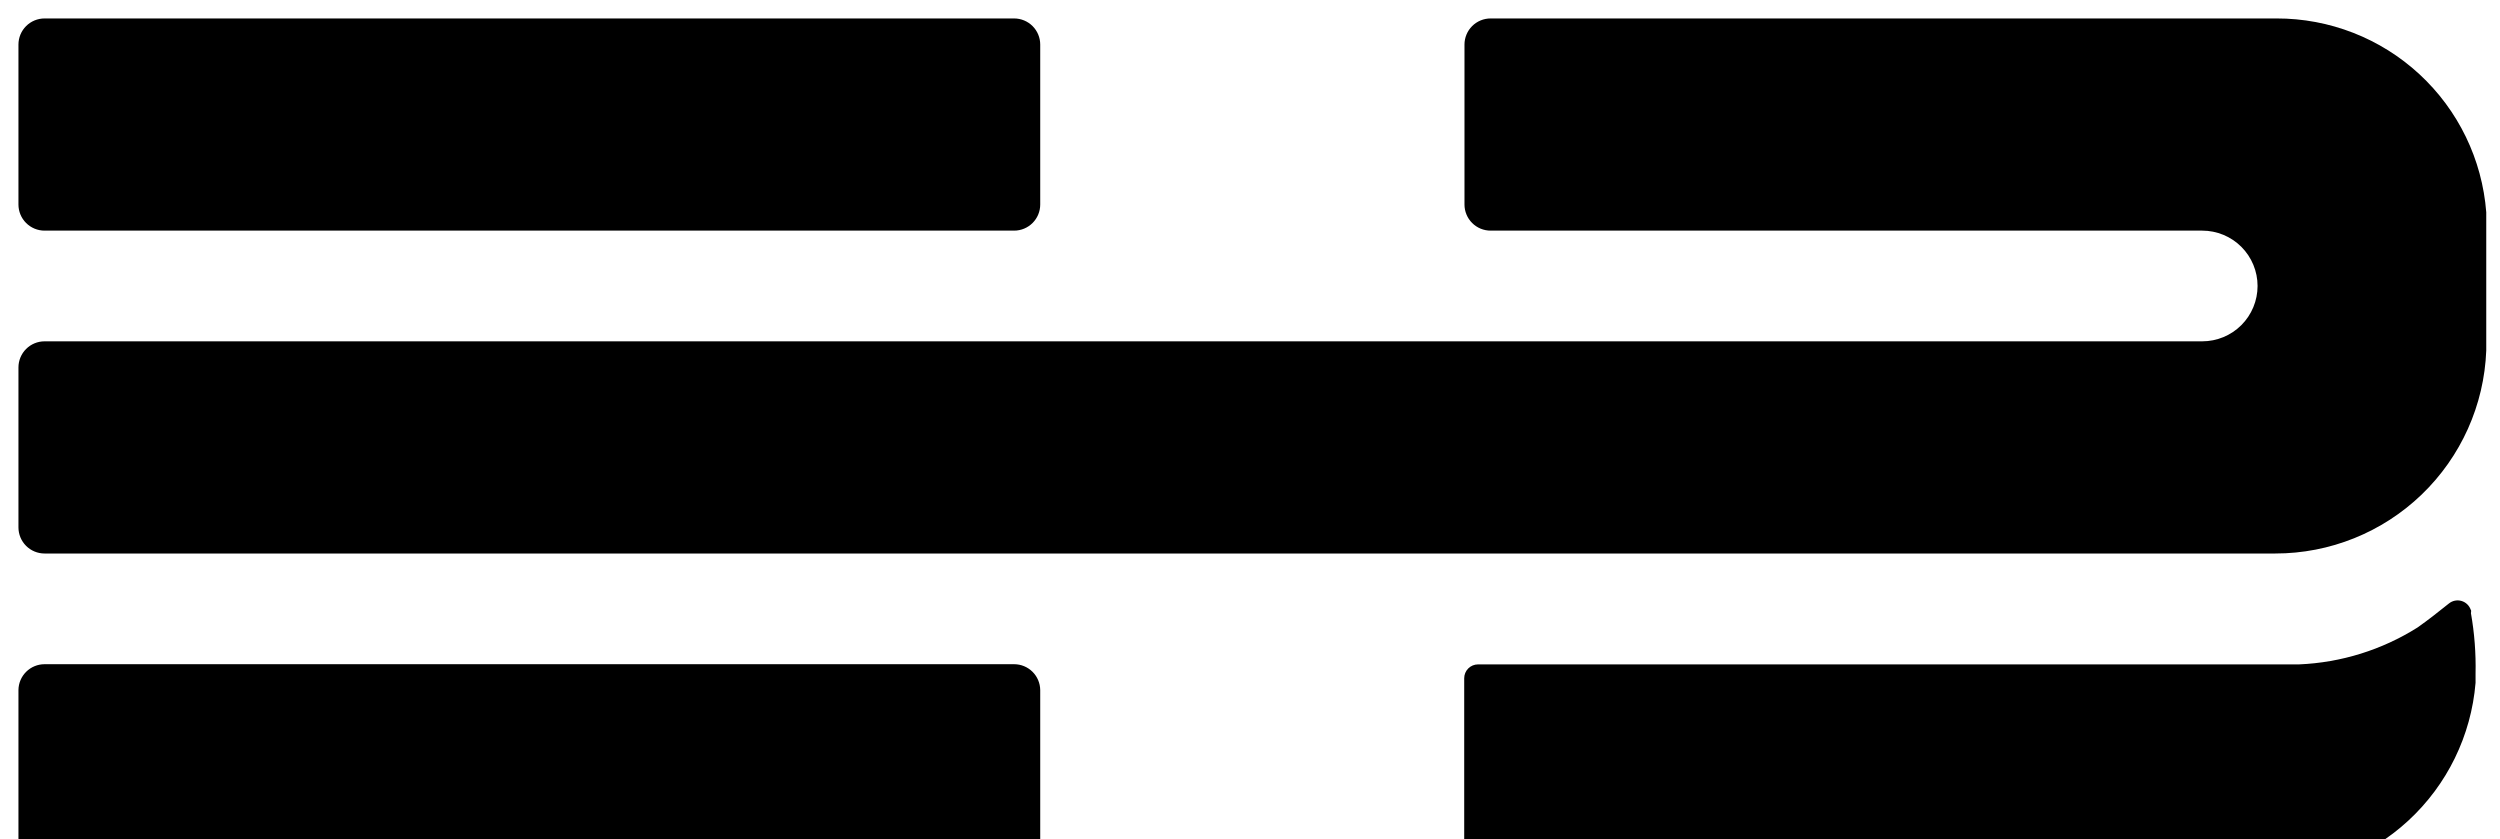 <svg width="100%" height="100%" viewBox="-2 -2 271 91" fill="none" xmlns="http://www.w3.org/2000/svg" preserveAspectRatio="xMidYMid meet">
<path stroke="black" stroke-width="0.25vw" d="M2.83 58H244.64C250.557 58.002 256.245 55.711 260.509 51.609C264.773 47.507 267.283 41.913 267.51 36V21.29C267.515 21.197 267.515 21.103 267.51 21.01C267.069 15.286 264.48 9.939 260.263 6.043C256.046 2.147 250.512 -0.012 244.77 4.93617e-05H159.58C159.209 4.93617e-05 158.841 0.073 158.497 0.215C158.154 0.358 157.842 0.566 157.579 0.829C157.316 1.092 157.108 1.404 156.966 1.747C156.823 2.09 156.75 2.458 156.75 2.83V20.17C156.75 20.542 156.823 20.91 156.966 21.253C157.108 21.596 157.316 21.908 157.579 22.171C157.842 22.434 158.154 22.642 158.497 22.785C158.841 22.927 159.209 23 159.58 23H235.29H235.9H236.72C238.311 23 239.838 23.632 240.963 24.757C242.088 25.883 242.72 27.409 242.72 29C242.72 30.591 242.088 32.117 240.963 33.243C239.838 34.368 238.311 35 236.72 35H236.25H235.25H2.83C2.08 35 1.36 35.298 0.829 35.829C0.298 36.36 0 37.08 0 37.83V55.17C0 55.921 0.298 56.64 0.829 57.171C1.36 57.702 2.08 58 2.83 58ZM2.83 23H107.93C108.681 23 109.401 22.702 109.931 22.171C110.462 21.64 110.76 20.921 110.76 20.17V2.83C110.76 2.079 110.462 1.36 109.931 0.829C109.401 0.298 108.681 4.93617e-05 107.93 4.93617e-05H2.83C2.08 4.93617e-05 1.36 0.298 0.829 0.829C0.298 1.36 0 2.079 0 2.83V20.17C0 20.921 0.298 21.64 0.829 22.171C1.36 22.702 2.08 23 2.83 23ZM265.83 64.11C265.754 63.88 265.622 63.671 265.447 63.503C265.272 63.335 265.059 63.211 264.826 63.143C264.593 63.075 264.347 63.065 264.109 63.113C263.871 63.162 263.648 63.267 263.46 63.42C262.31 64.34 261.24 65.19 260.06 66.02C256.202 68.45 251.776 69.829 247.22 70.02H158.22C157.822 70.02 157.441 70.178 157.159 70.459C156.878 70.741 156.72 71.122 156.72 71.52V91.52C156.72 91.918 156.878 92.299 157.159 92.581C157.441 92.862 157.822 93.02 158.22 93.02H243.54C249.284 93.022 254.819 90.863 259.044 86.973C263.27 83.082 265.878 77.745 266.35 72.02C266.35 71.85 266.35 71.47 266.35 71.02C266.399 68.826 266.231 66.632 265.85 64.47C265.874 64.352 265.878 64.23 265.86 64.11H265.83ZM107.93 70H2.83C2.085 70 1.369 70.294 0.84 70.818C0.31 71.343 0.008 72.055 0 72.8V90.13C-0.004 90.505 0.066 90.876 0.207 91.224C0.347 91.571 0.555 91.887 0.818 92.154C1.081 92.421 1.394 92.633 1.739 92.778C2.085 92.923 2.456 92.999 2.83 93H107.93C108.682 92.997 109.401 92.697 109.932 92.165C110.462 91.632 110.76 90.912 110.76 90.16V72.8C110.752 72.055 110.451 71.343 109.921 70.818C109.391 70.294 108.676 70 107.93 70Z" fill="currentColor"/>
</svg>
